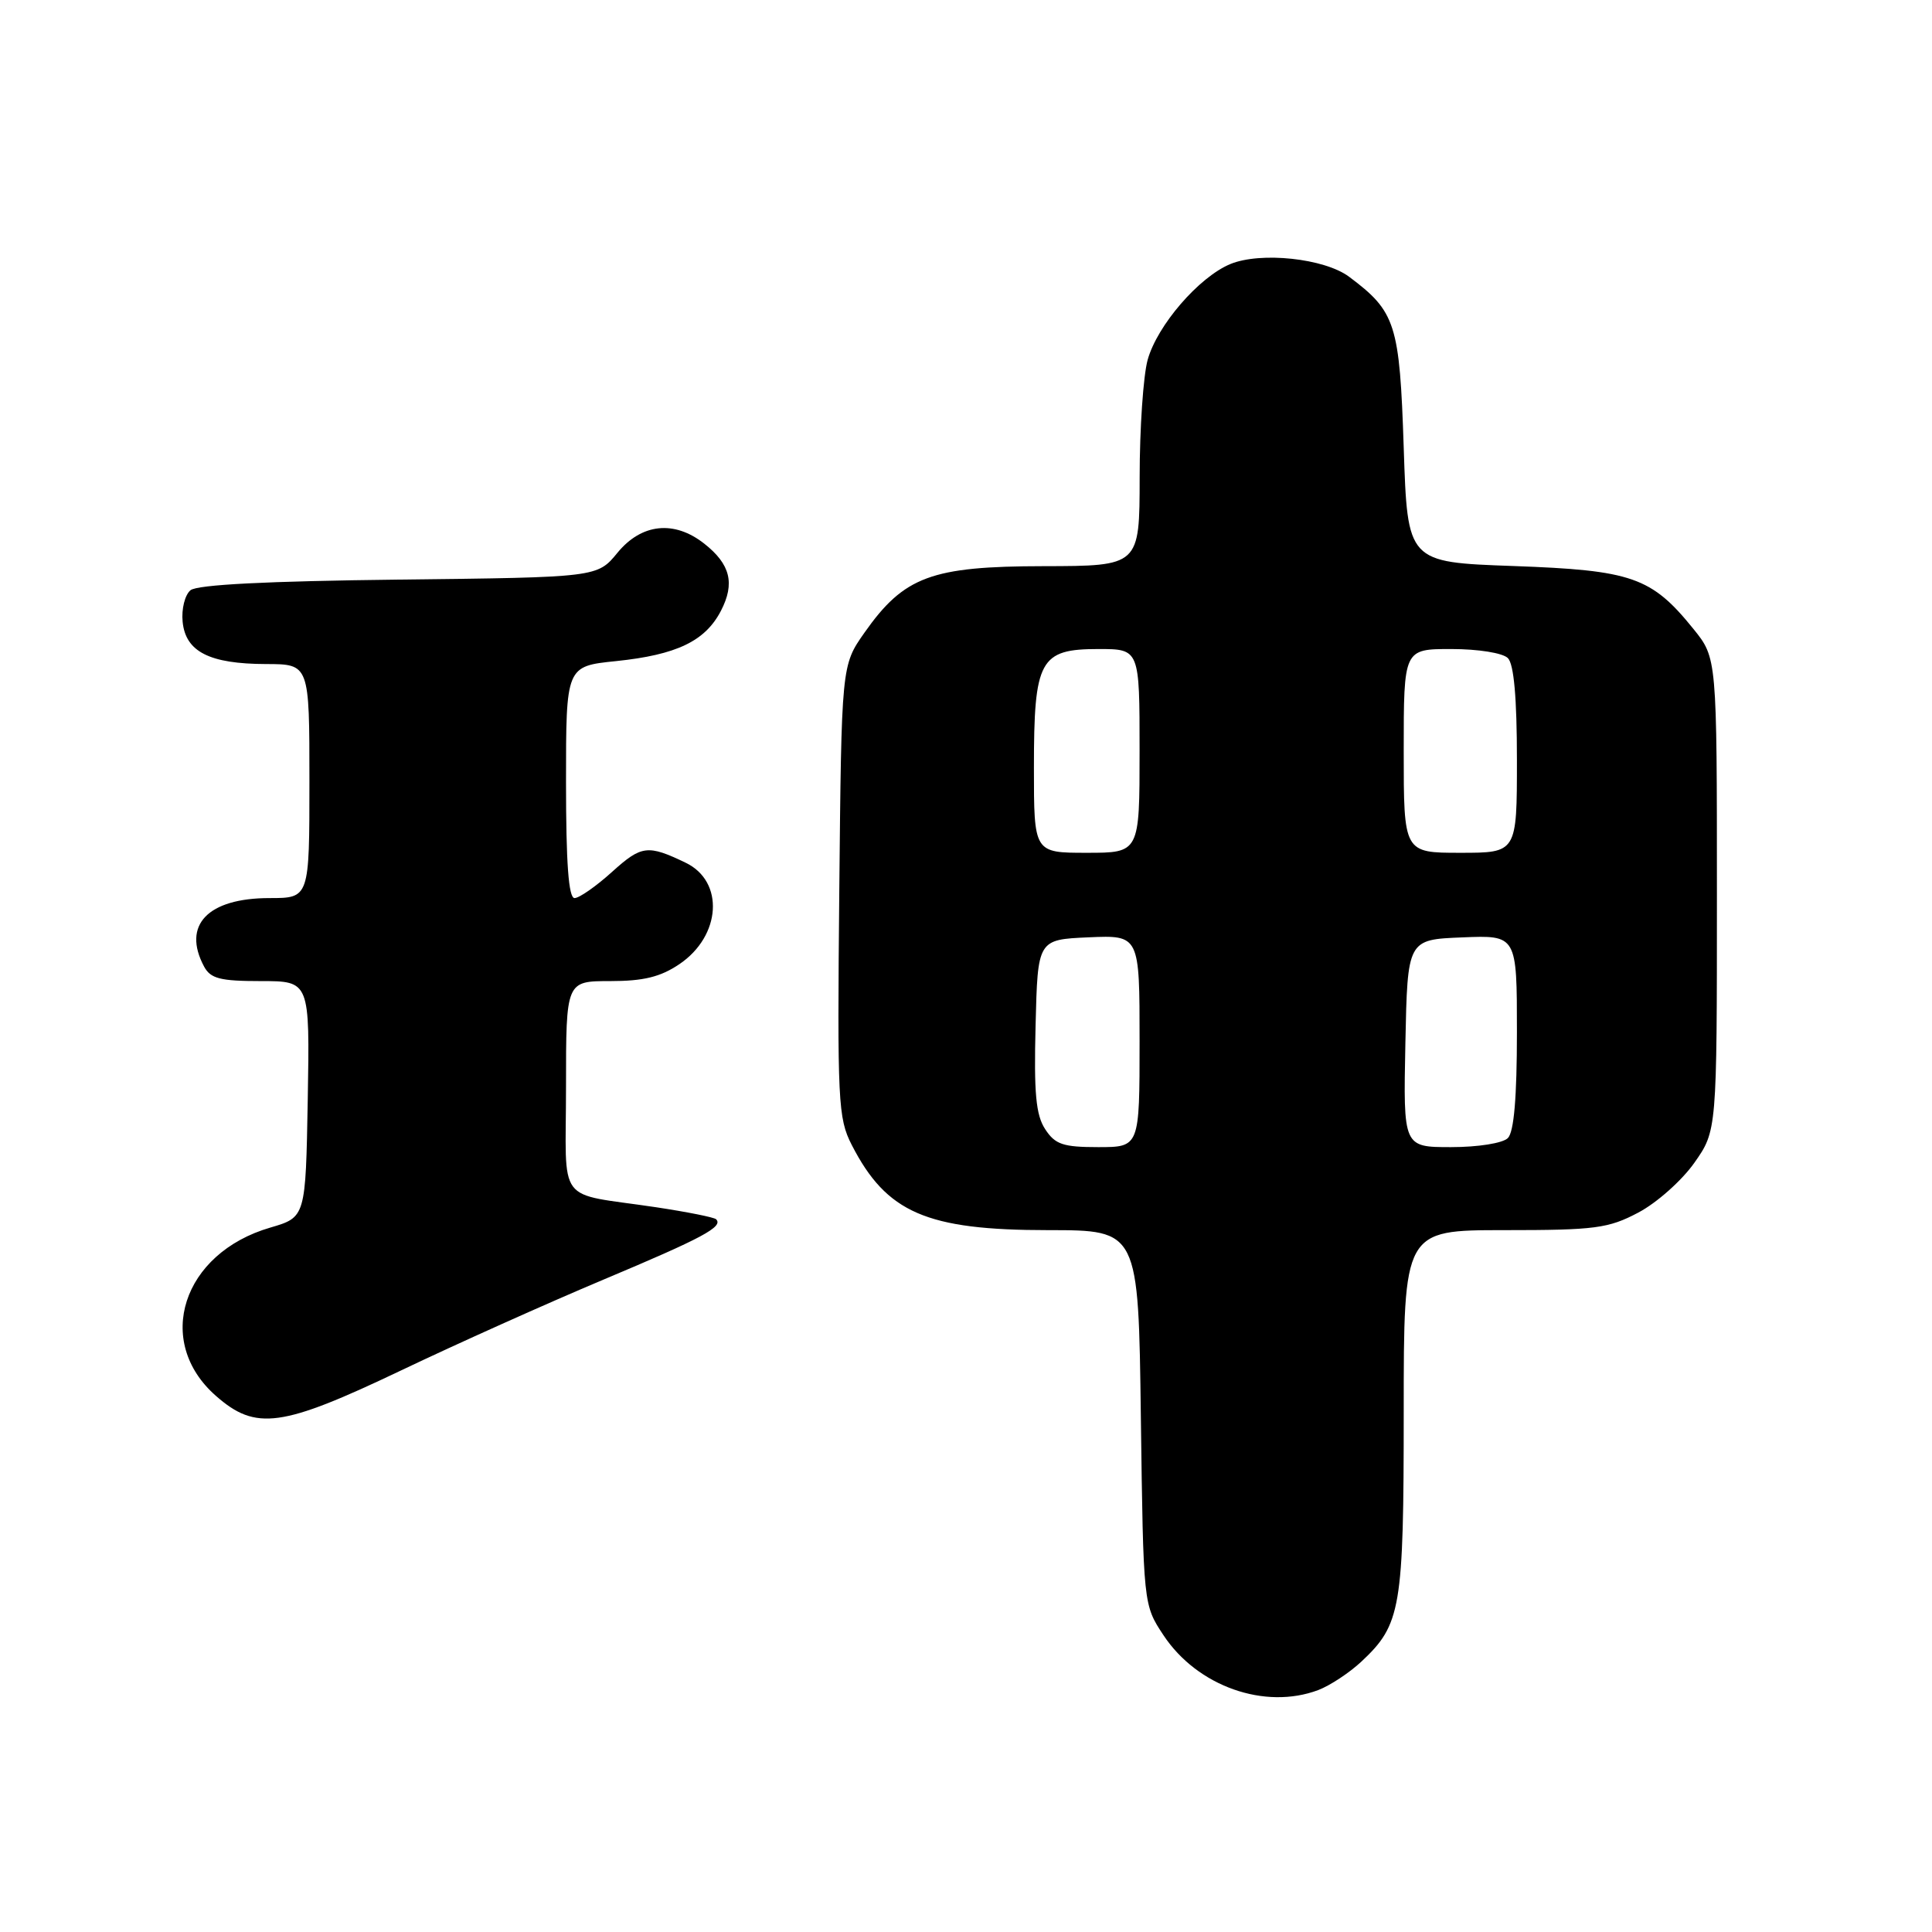 <?xml version="1.0" encoding="UTF-8" standalone="no"?>
<!DOCTYPE svg PUBLIC "-//W3C//DTD SVG 1.1//EN" "http://www.w3.org/Graphics/SVG/1.1/DTD/svg11.dtd" >
<svg xmlns="http://www.w3.org/2000/svg" xmlns:xlink="http://www.w3.org/1999/xlink" version="1.1" viewBox="0 0 256 256">
 <g >
 <path fill="currentColor"
d=" M 174.68 223.94 C 176.23 223.35 178.79 221.66 180.37 220.19 C 185.65 215.25 186.00 213.19 186.00 187.03 C 186.00 163.00 186.00 163.00 199.34 163.00 C 211.38 163.00 213.12 162.77 217.09 160.67 C 219.52 159.39 222.85 156.43 224.50 154.09 C 227.50 149.83 227.50 149.83 227.50 118.51 C 227.50 87.19 227.50 87.19 224.39 83.34 C 218.83 76.46 216.25 75.56 200.50 75.00 C 186.50 74.50 186.50 74.50 186.00 59.32 C 185.46 42.90 184.94 41.29 178.76 36.67 C 175.49 34.23 167.04 33.33 163.02 34.99 C 158.86 36.72 153.34 43.11 152.07 47.68 C 151.49 49.78 151.01 56.79 151.01 63.25 C 151.00 75.00 151.00 75.00 138.25 75.02 C 123.41 75.04 119.79 76.38 114.54 83.84 C 111.50 88.17 111.50 88.17 111.21 118.04 C 110.94 145.99 111.04 148.16 112.86 151.71 C 117.47 160.70 122.76 163.00 138.89 163.00 C 150.85 163.00 150.85 163.00 151.17 187.83 C 151.50 212.65 151.50 212.65 154.17 216.68 C 158.65 223.45 167.60 226.61 174.68 223.94 Z  M 53.10 181.61 C 60.47 178.09 72.58 172.66 80.00 169.54 C 93.09 164.04 95.88 162.55 94.89 161.56 C 94.63 161.30 91.06 160.59 86.96 159.97 C 73.48 157.95 75.00 159.98 75.00 143.98 C 75.00 130.00 75.00 130.00 80.85 130.00 C 85.27 130.00 87.52 129.45 90.03 127.75 C 95.56 124.01 96.01 116.80 90.86 114.32 C 85.83 111.90 85.01 112.00 81.11 115.52 C 78.99 117.44 76.75 119.00 76.13 119.00 C 75.34 119.00 75.00 114.38 75.00 103.64 C 75.00 88.28 75.00 88.28 81.63 87.60 C 89.66 86.77 93.45 84.95 95.53 80.93 C 97.41 77.30 96.78 74.76 93.31 72.03 C 89.33 68.90 85.01 69.36 81.82 73.24 C 79.15 76.50 79.15 76.50 52.87 76.80 C 35.41 77.00 26.14 77.47 25.24 78.21 C 24.50 78.83 24.03 80.70 24.20 82.39 C 24.59 86.36 27.76 87.97 35.25 87.99 C 41.00 88.00 41.00 88.00 41.00 103.50 C 41.00 119.00 41.00 119.00 35.72 119.00 C 27.53 119.00 24.10 122.58 27.04 128.07 C 27.90 129.67 29.17 130.00 34.56 130.00 C 41.05 130.00 41.05 130.00 40.78 145.65 C 40.50 161.29 40.50 161.29 35.82 162.66 C 24.16 166.05 20.38 177.74 28.61 184.96 C 33.90 189.61 37.30 189.14 53.10 181.61 Z  M 138.49 149.62 C 137.26 147.75 136.99 144.84 137.22 135.87 C 137.50 124.50 137.50 124.50 144.25 124.20 C 151.00 123.91 151.00 123.91 151.00 137.95 C 151.00 152.00 151.00 152.00 145.52 152.00 C 140.86 152.00 139.81 151.65 138.49 149.62 Z  M 186.22 138.25 C 186.50 124.50 186.50 124.50 193.75 124.21 C 201.00 123.91 201.00 123.91 201.00 136.76 C 201.00 145.41 200.61 149.99 199.80 150.80 C 199.12 151.48 195.86 152.00 192.27 152.00 C 185.94 152.00 185.94 152.00 186.22 138.25 Z  M 137.00 101.72 C 137.00 87.41 137.77 86.00 145.56 86.00 C 151.00 86.00 151.00 86.00 151.00 99.50 C 151.00 113.00 151.00 113.00 144.00 113.00 C 137.00 113.00 137.00 113.00 137.00 101.72 Z  M 186.00 99.50 C 186.00 86.00 186.00 86.00 192.30 86.00 C 195.87 86.00 199.12 86.52 199.80 87.20 C 200.60 88.00 201.00 92.47 201.00 100.70 C 201.00 113.00 201.00 113.00 193.50 113.00 C 186.00 113.00 186.00 113.00 186.00 99.50 Z "/>
</g>
</svg>
